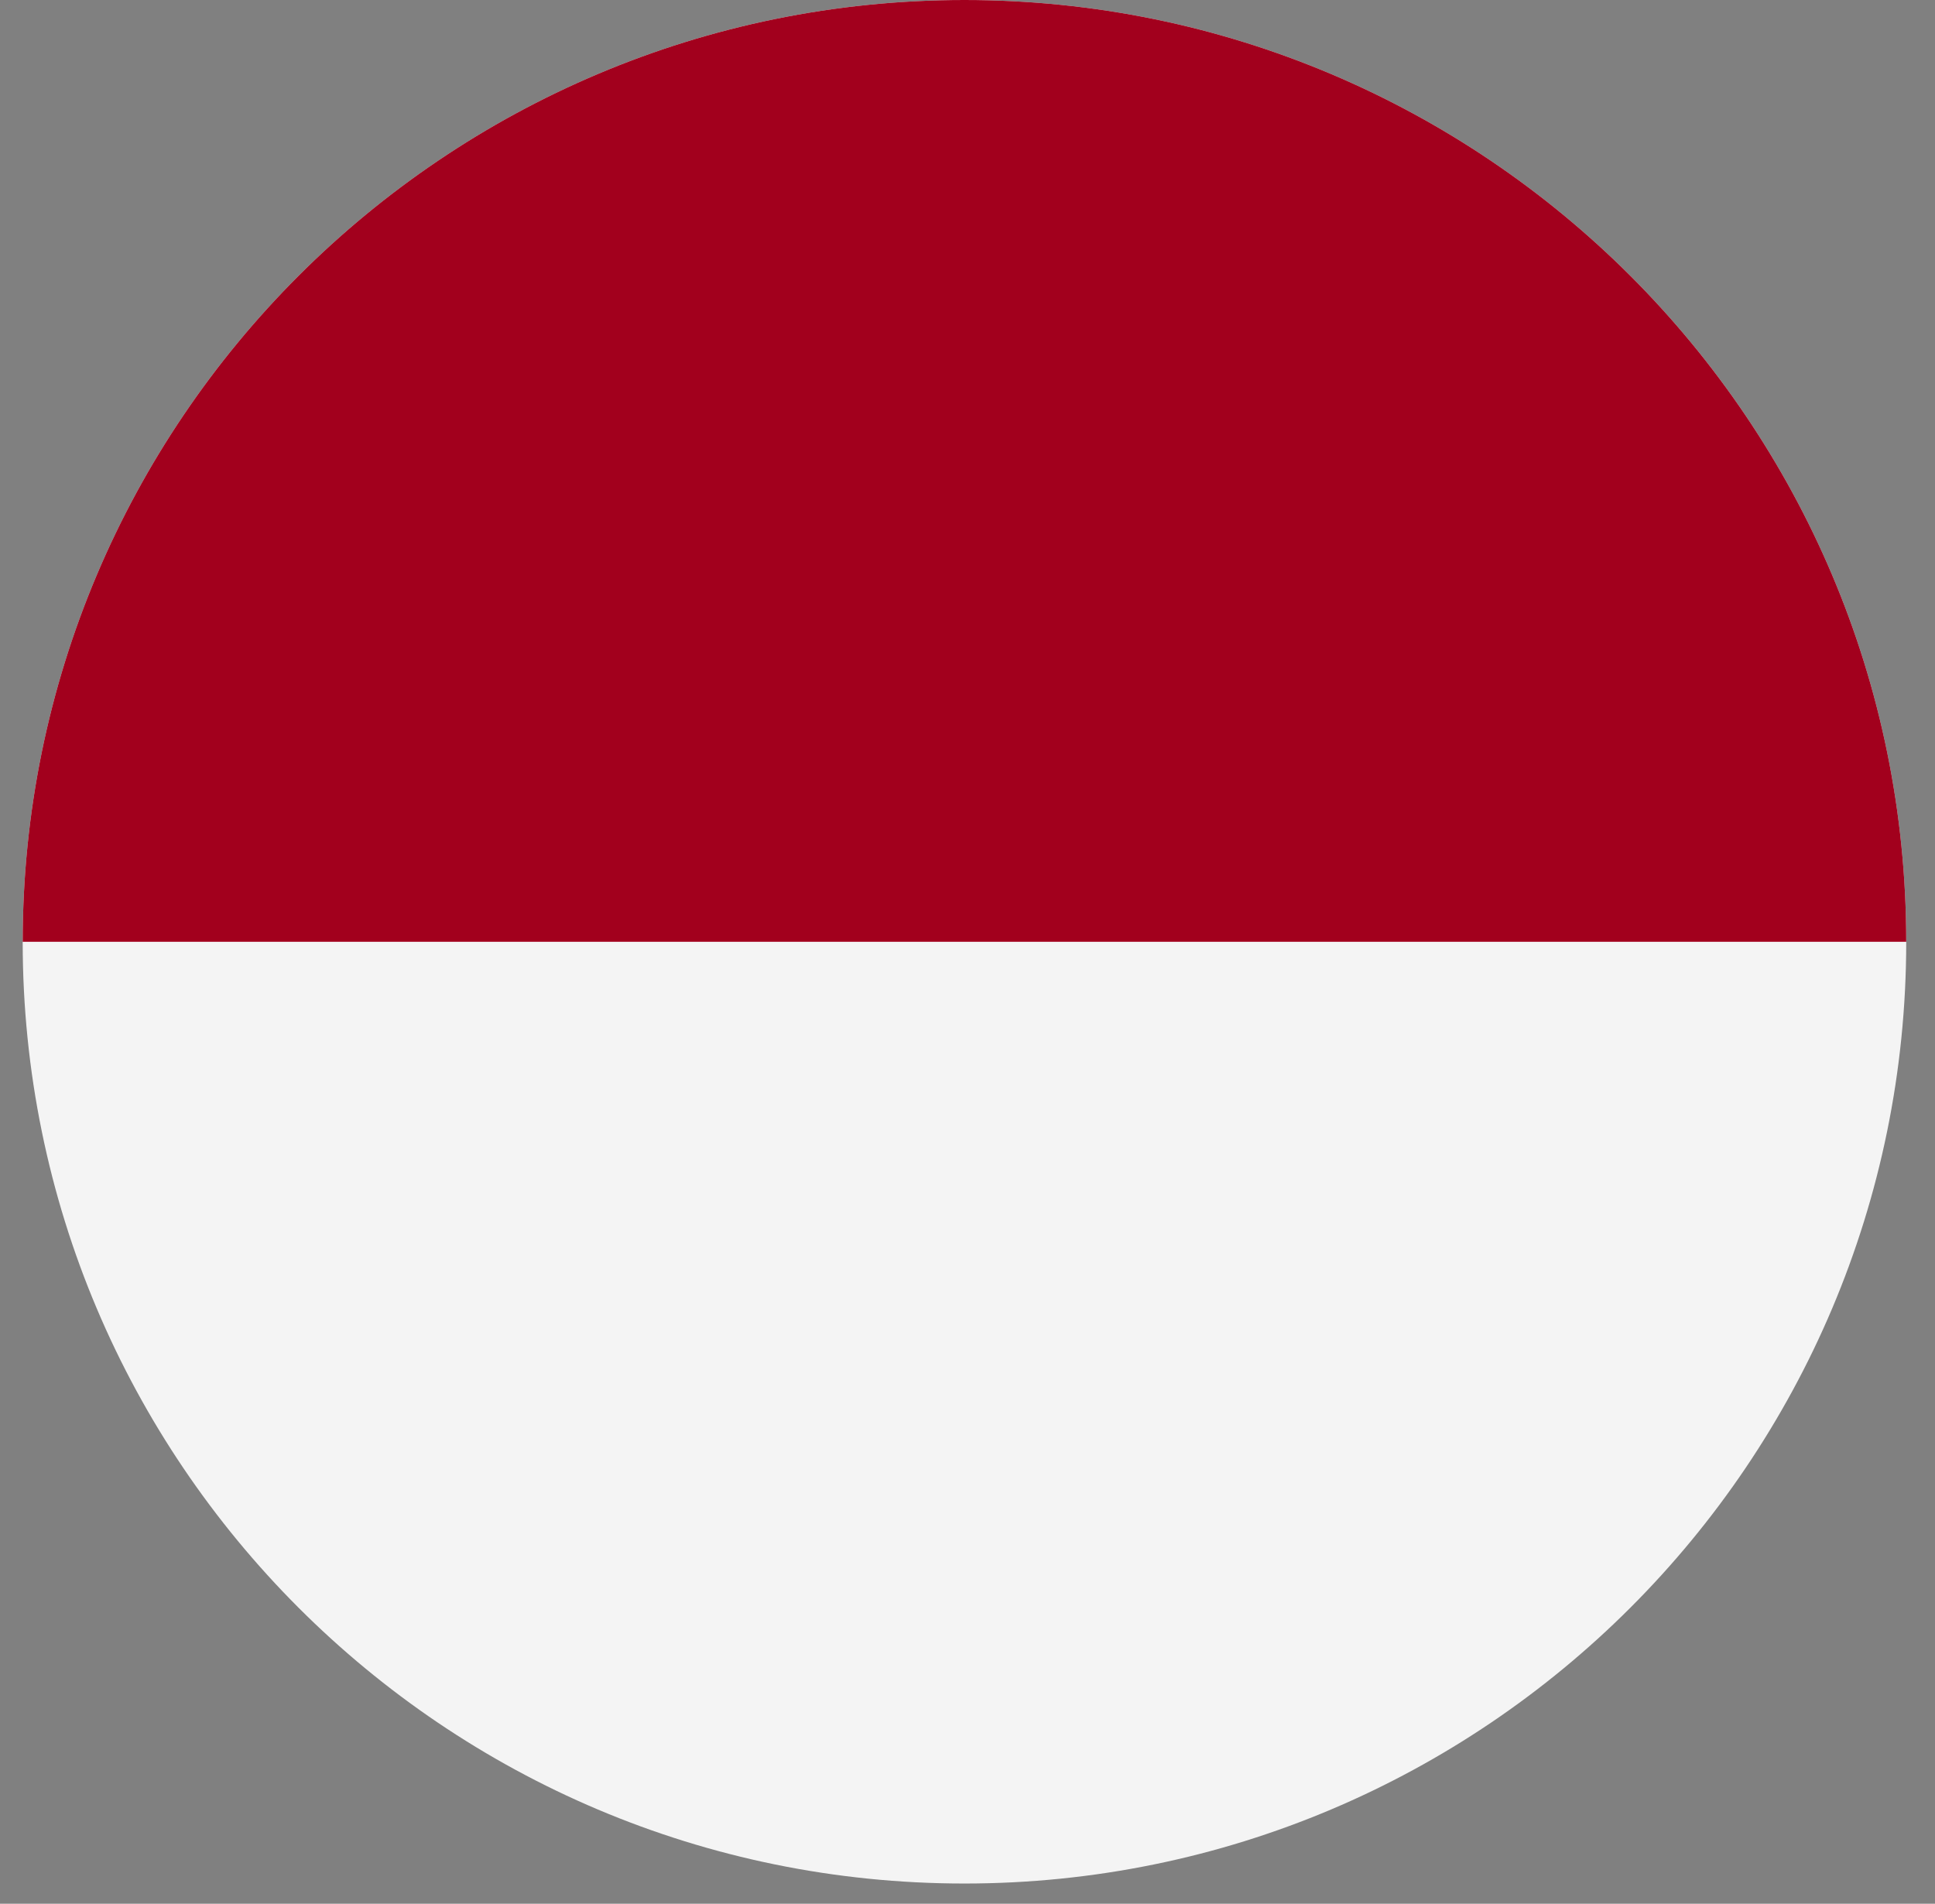 <svg width="62" height="61" viewBox="0 0 62 61" fill="none" xmlns="http://www.w3.org/2000/svg">
<rect x="0" y="0" width="62" height="61" fill="#808080" stroke="none"/>
<g clip-path="url(#clip0)">
<path d="M30.902 60.352C47.568 60.352 61.078 46.842 61.078 30.176C61.078 13.51 47.568 0 30.902 0C14.237 0 0.727 13.51 0.727 30.176C0.727 46.842 14.237 60.352 30.902 60.352Z" fill="#F4F4F4"/>
<path d="M0.727 30.176C0.727 13.51 14.237 0 30.902 0C47.568 0 61.078 13.51 61.078 30.176" fill="#A2001D"/>
</g>
<defs>
<clipPath id="clip0">
<rect width="60.352" height="60.352" fill="white" transform="translate(0.727)"/>
</clipPath>
</defs>
</svg>
